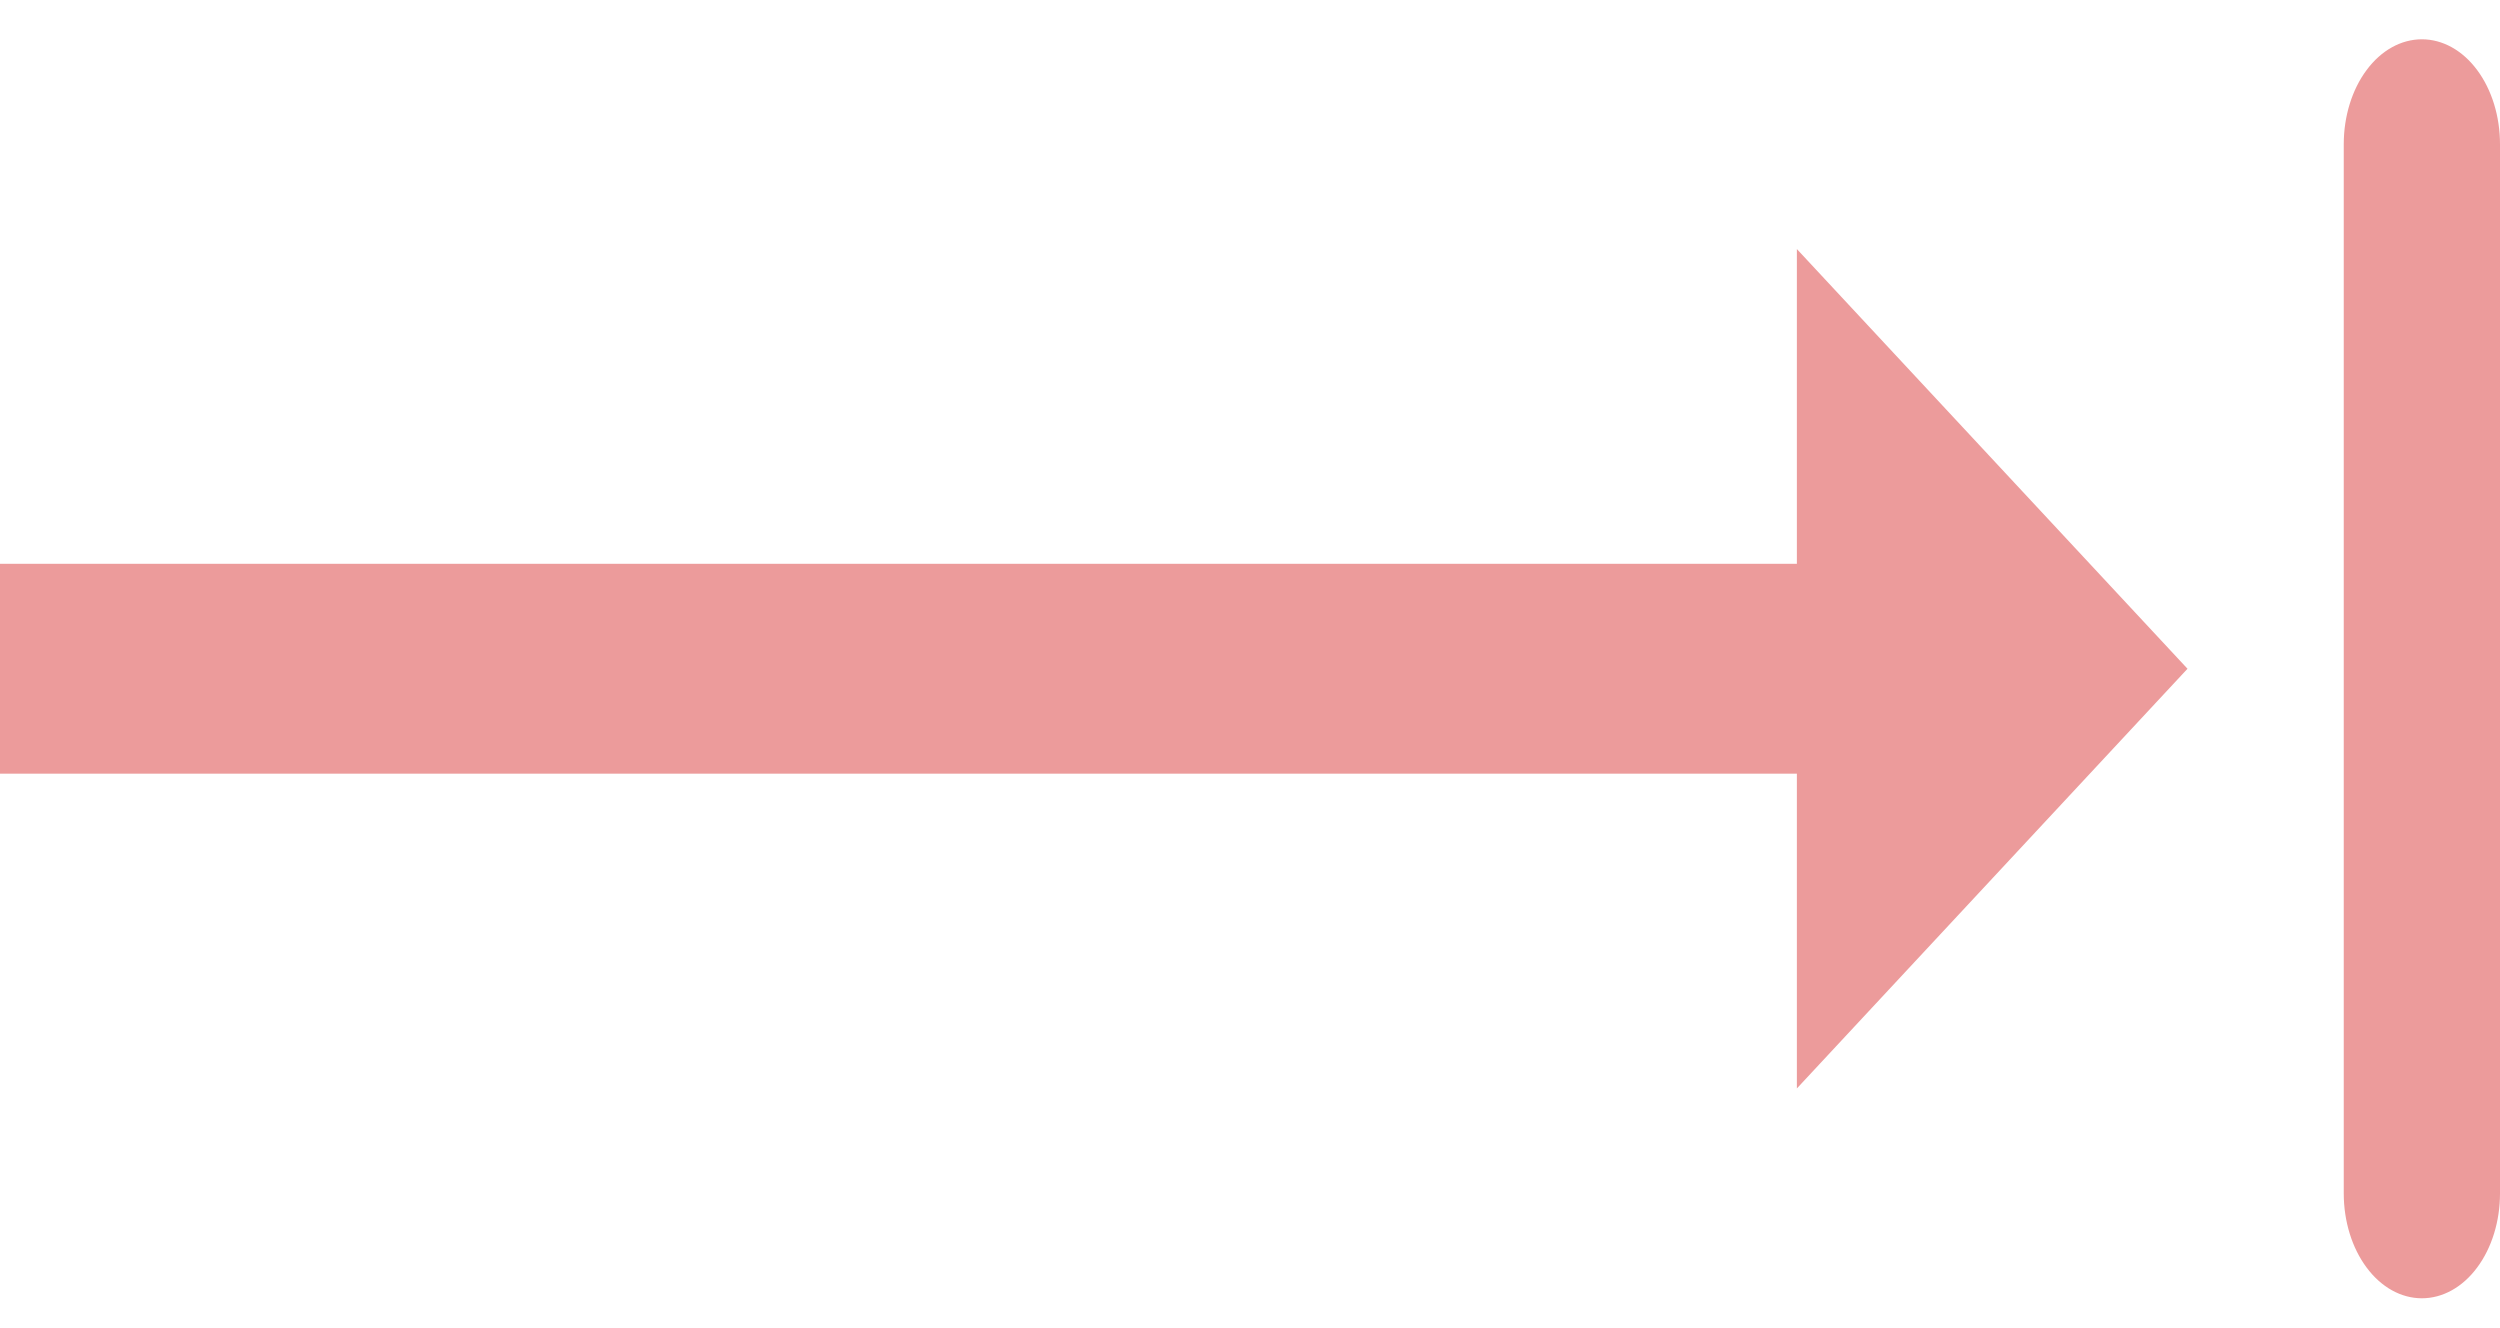 <svg width="32" height="17" viewBox="0 0 32 17" fill="none" xmlns="http://www.w3.org/2000/svg">
<path d="M31 0.503C30.735 0.503 30.48 0.644 30.293 0.896C30.105 1.148 30 1.49 30 1.846V15.275C30 15.632 30.105 15.973 30.293 16.225C30.48 16.477 30.735 16.618 31 16.618C31.265 16.618 31.52 16.477 31.707 16.225C31.895 15.973 32 15.632 32 15.275V1.846C32 1.49 31.895 1.148 31.707 0.896C31.52 0.644 31.265 0.503 31 0.503V0.503Z" fill="#EC9B9B"/>
<path d="M23 7.217H0V9.903H23V13.932L28 8.56L23 3.188V7.217Z" fill="#EC9B9B"/>
</svg>
